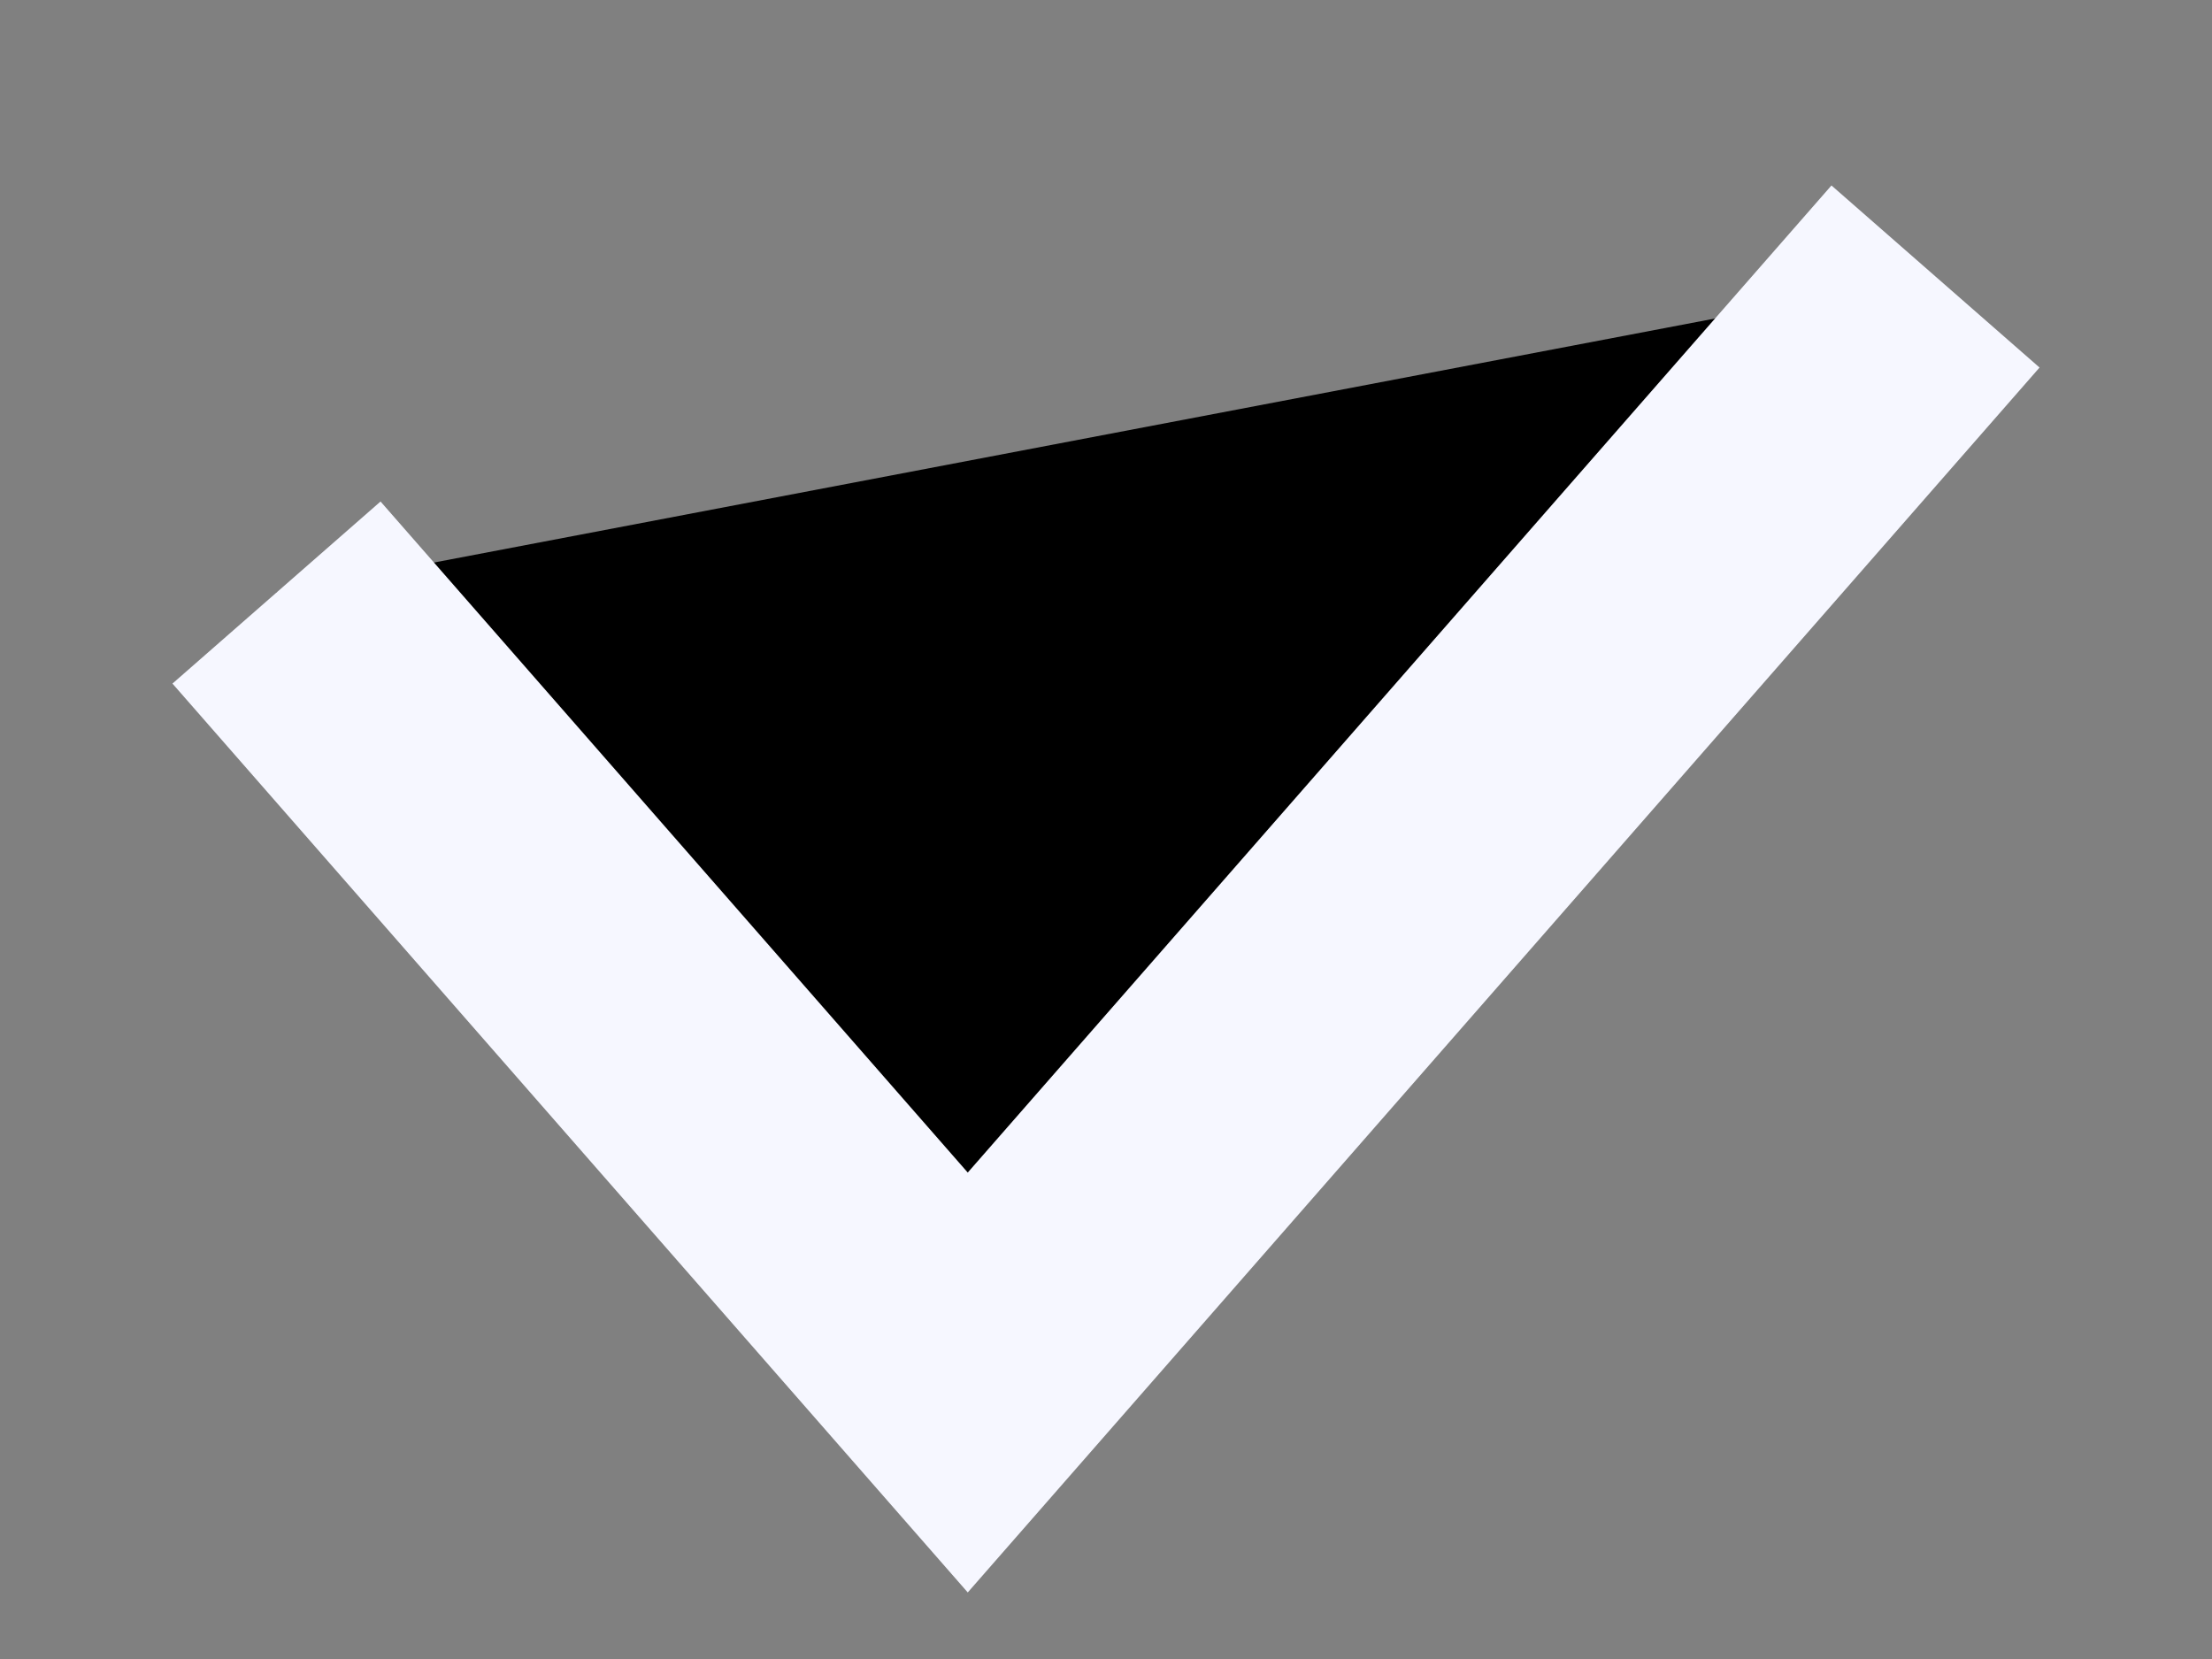 <svg width="8" height="6" viewBox="0 0 8 6" xmlns="http://www.w3.org/2000/svg"><rect x="0" y="0" width="8" height="6" fill="#808080" stroke="none"/><path d="M1 2.143L3.5 5L7 1" stroke="#F6F7FF"/></svg>
